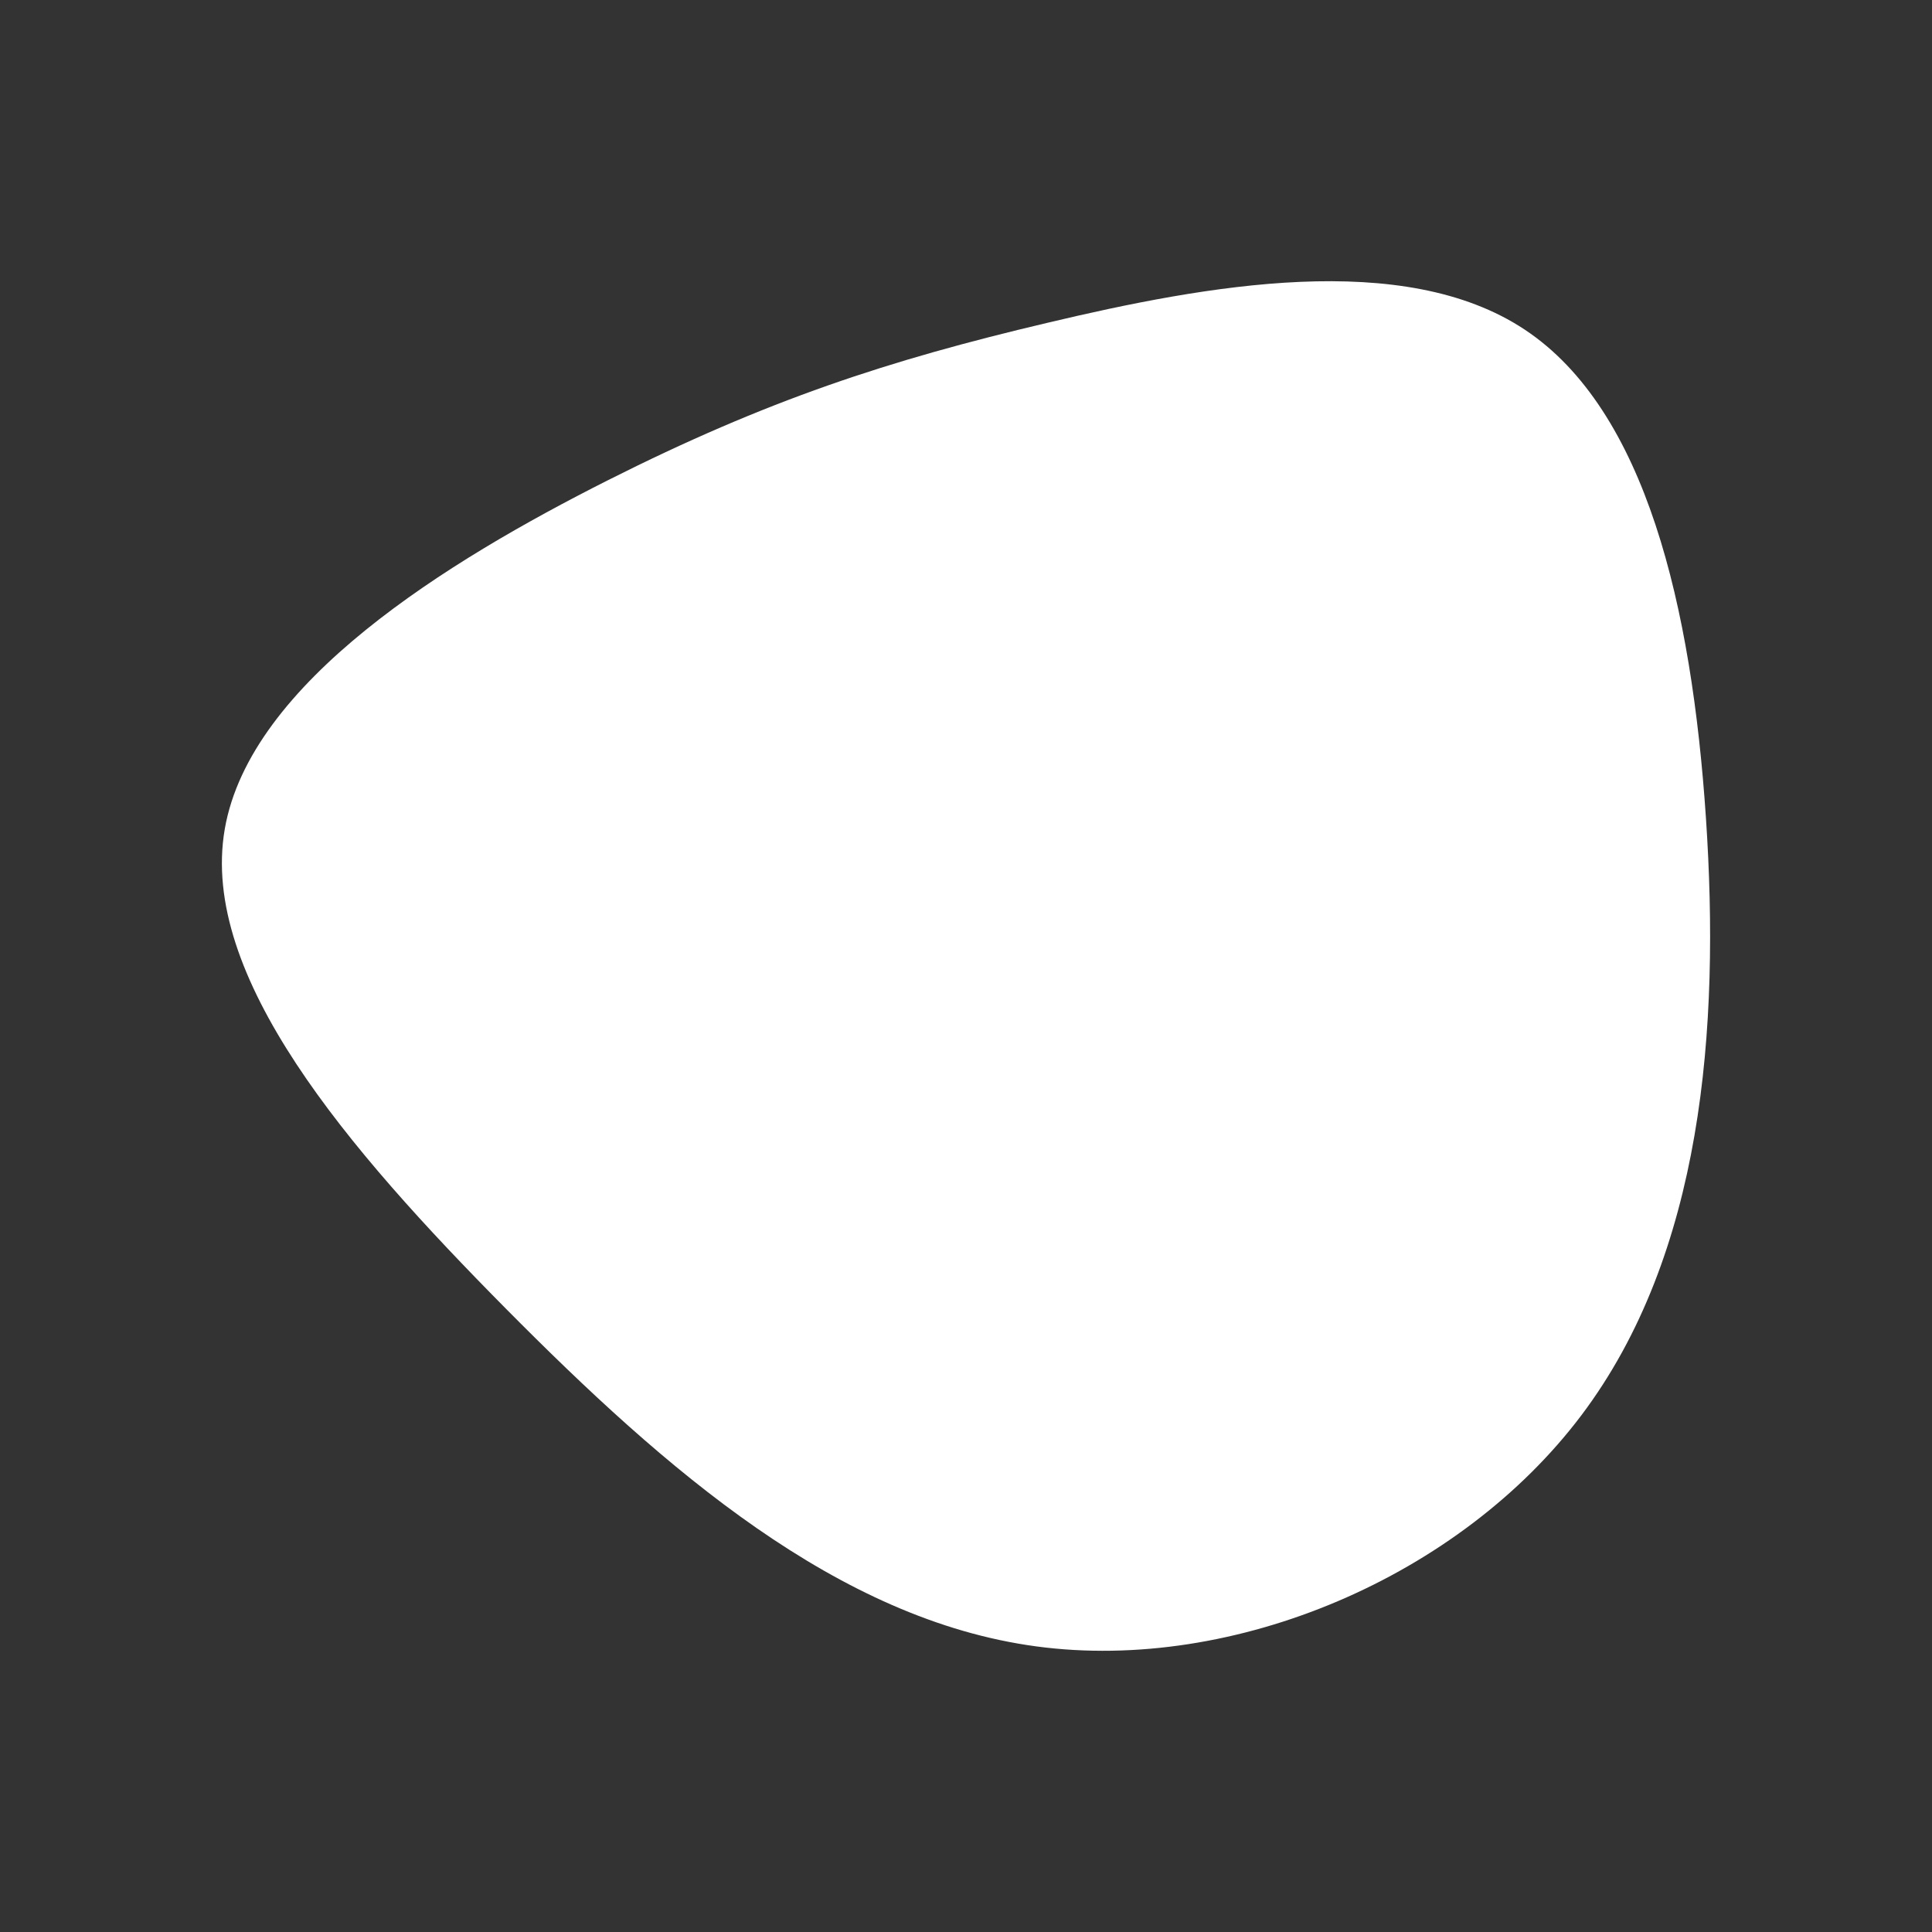 <svg id="visual" viewBox="0 0 900 900" width="900" height="900" xmlns="http://www.w3.org/2000/svg" xmlns:xlink="http://www.w3.org/1999/xlink" version="1.1"><rect x="0" y="0" width="900" height="900" fill="#333333" stroke="none"/><g transform="translate(470.395 374.46)"><path d="M239.9 -220.9C296.4 -183.4 317.7 -91.7 324.3 6.6C330.9 104.9 322.8 209.8 266.3 284.8C209.8 359.8 104.9 404.9 12.4 392.5C-80.1 380.1 -160.3 310.3 -234.6 235.3C-308.9 160.3 -377.5 80.1 -365.7 11.8C-353.9 -56.6 -261.8 -113.1 -187.5 -150.6C-113.1 -188.1 -56.6 -206.6 17.6 -224.1C91.7 -241.7 183.4 -258.4 239.9 -220.9" fill="#fff"></path></g></svg>